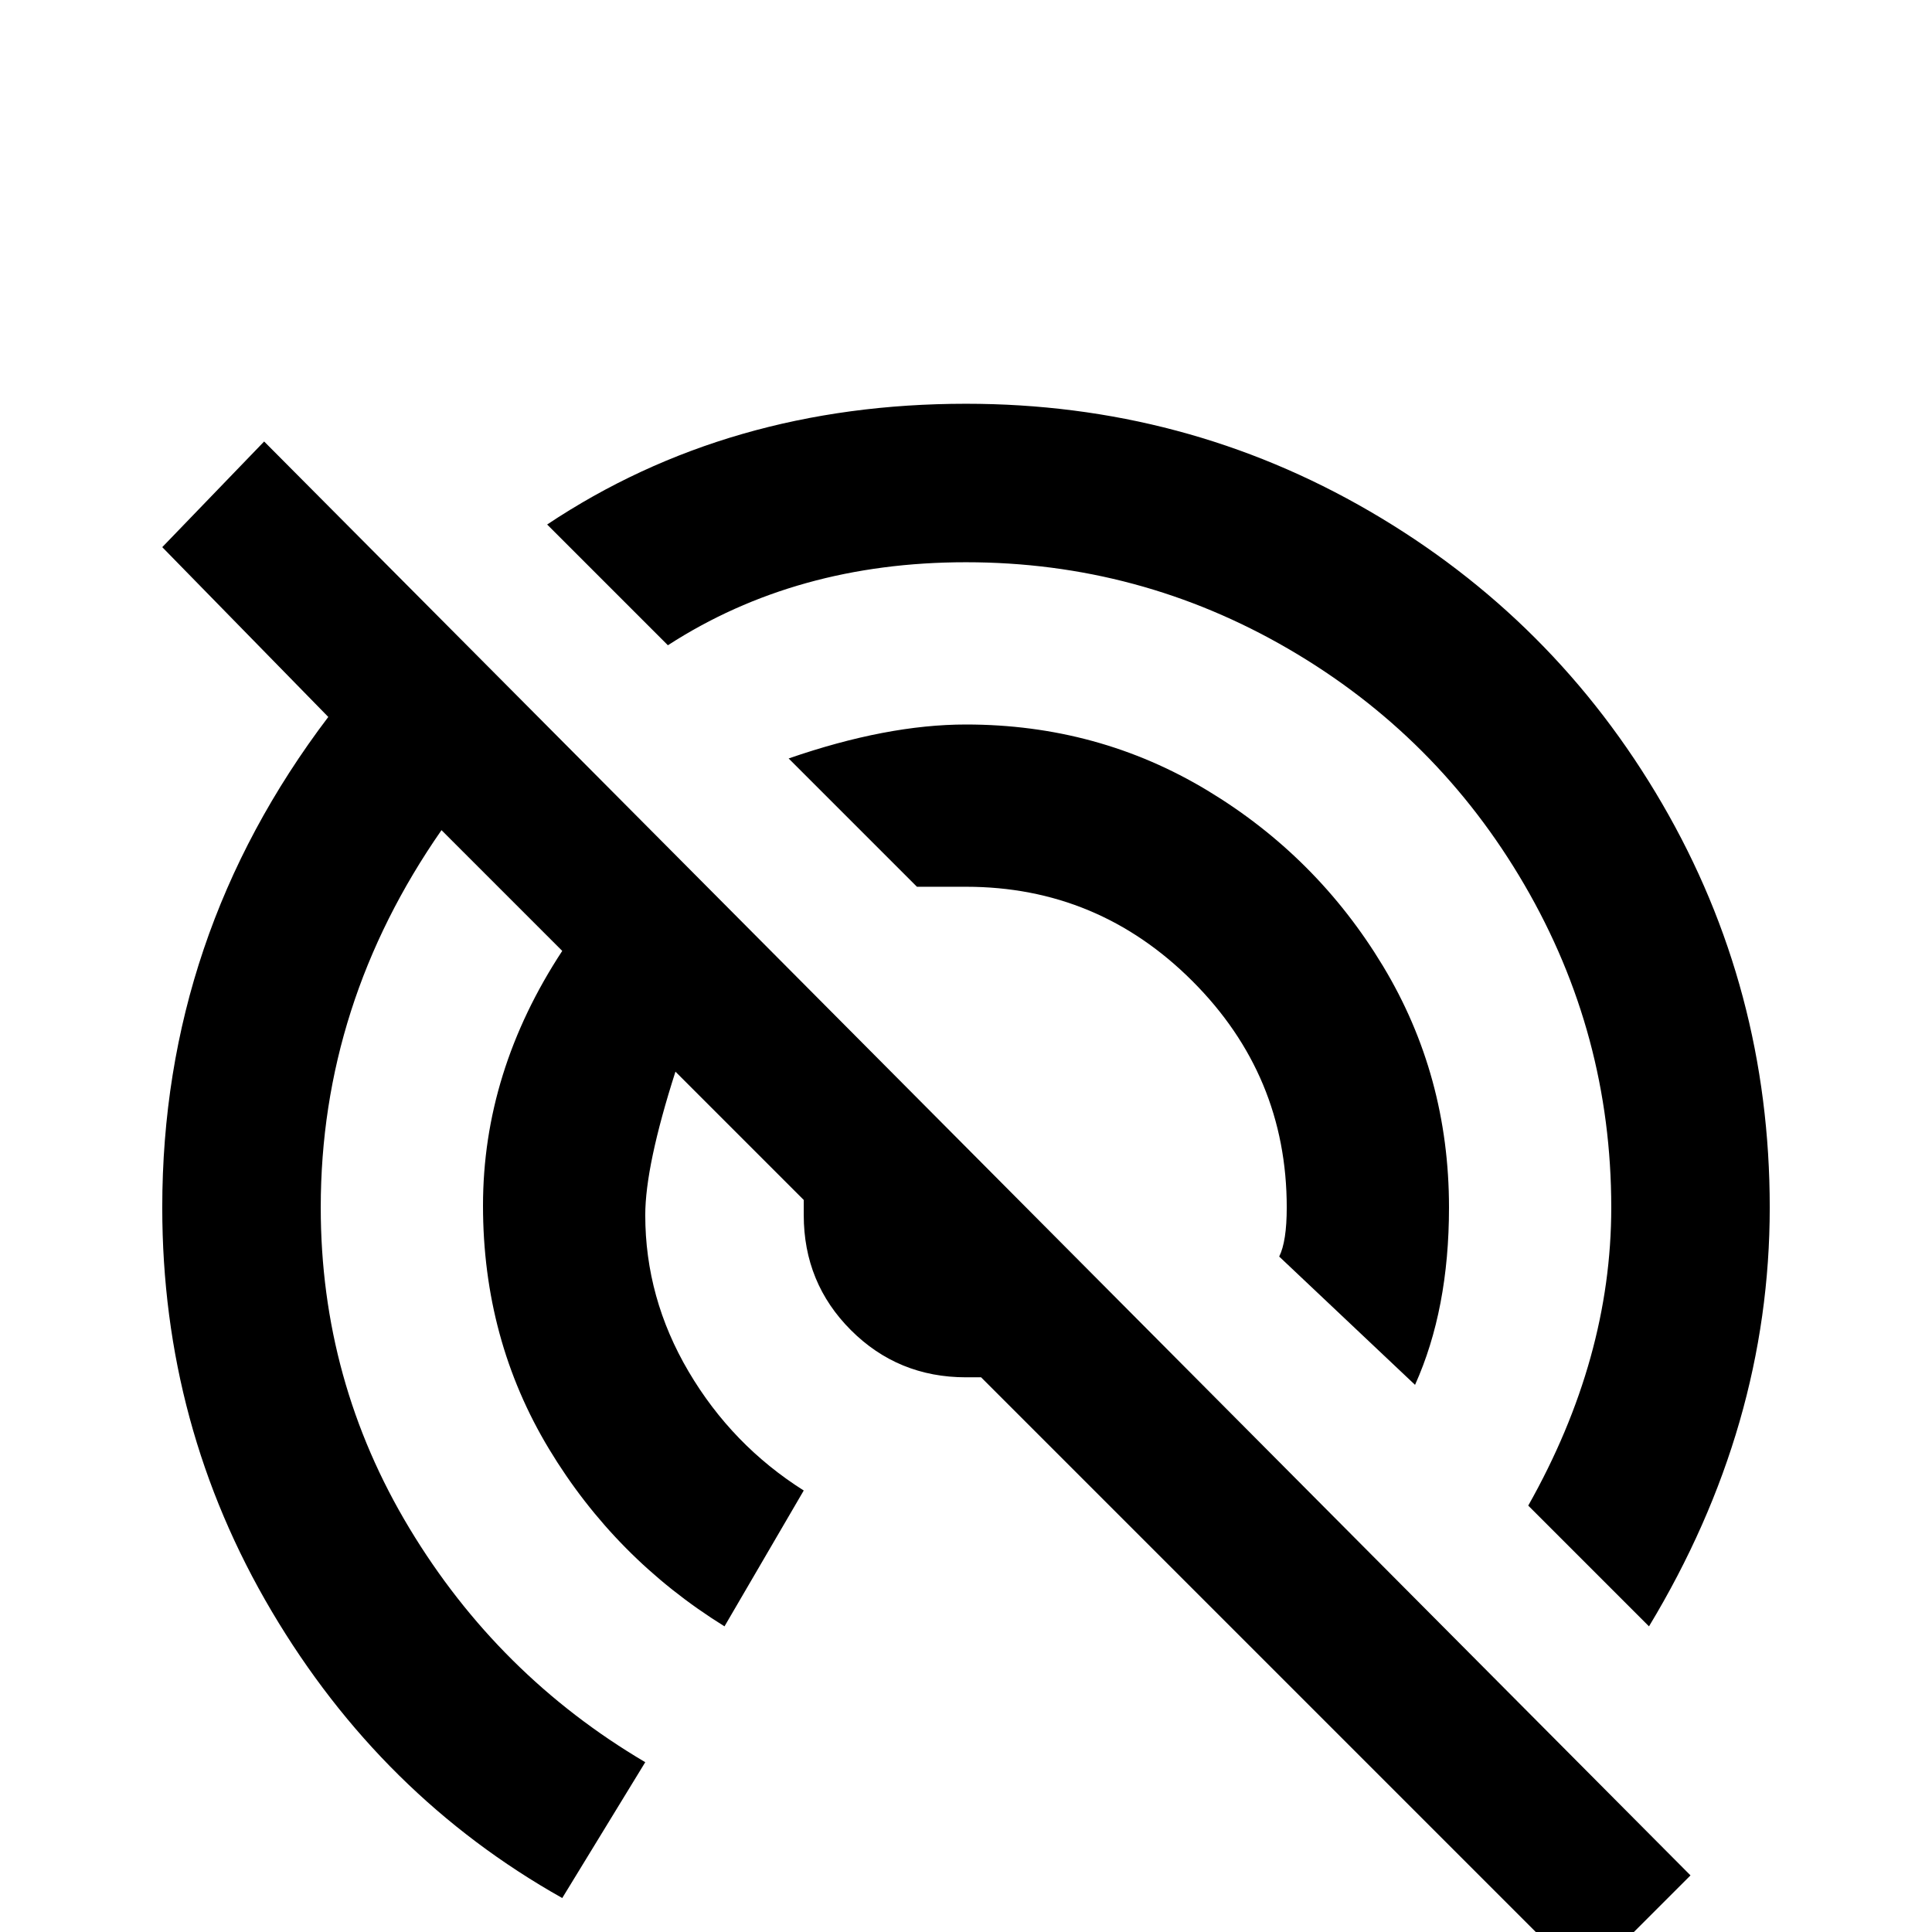 <svg xmlns="http://www.w3.org/2000/svg" viewBox="0 -512 512 512">
	<path fill="#000000" d="M375 -145Q384 -165 384 -192Q384 -227 366.5 -256Q349 -285 320 -302.5Q291 -320 256 -320Q235 -320 209 -311L243 -277H256Q291 -277 316 -252Q341 -227 341 -192Q341 -183 339 -179ZM256 -363Q302 -363 341.5 -340Q381 -317 404 -277.5Q427 -238 427 -192Q427 -152 405 -113L437 -81Q469 -134 469 -192Q469 -250 440.5 -299Q412 -348 363 -376.5Q314 -405 256 -405Q193 -405 145 -373L177 -341Q211 -363 256 -363ZM70 -395L43 -367L87 -322Q43 -264 43 -192Q43 -134 72 -85Q101 -36 149 -9L171 -45Q132 -68 108.5 -107Q85 -146 85 -192Q85 -246 117 -292L149 -260Q128 -228 128 -192.5Q128 -157 145.5 -128Q163 -99 192 -81L213 -117Q194 -129 182.5 -148.5Q171 -168 171 -190Q171 -203 179 -228L213 -194V-190Q213 -172 225.5 -159.5Q238 -147 256 -147H260L420 13L448 -15Z"/>
</svg>
